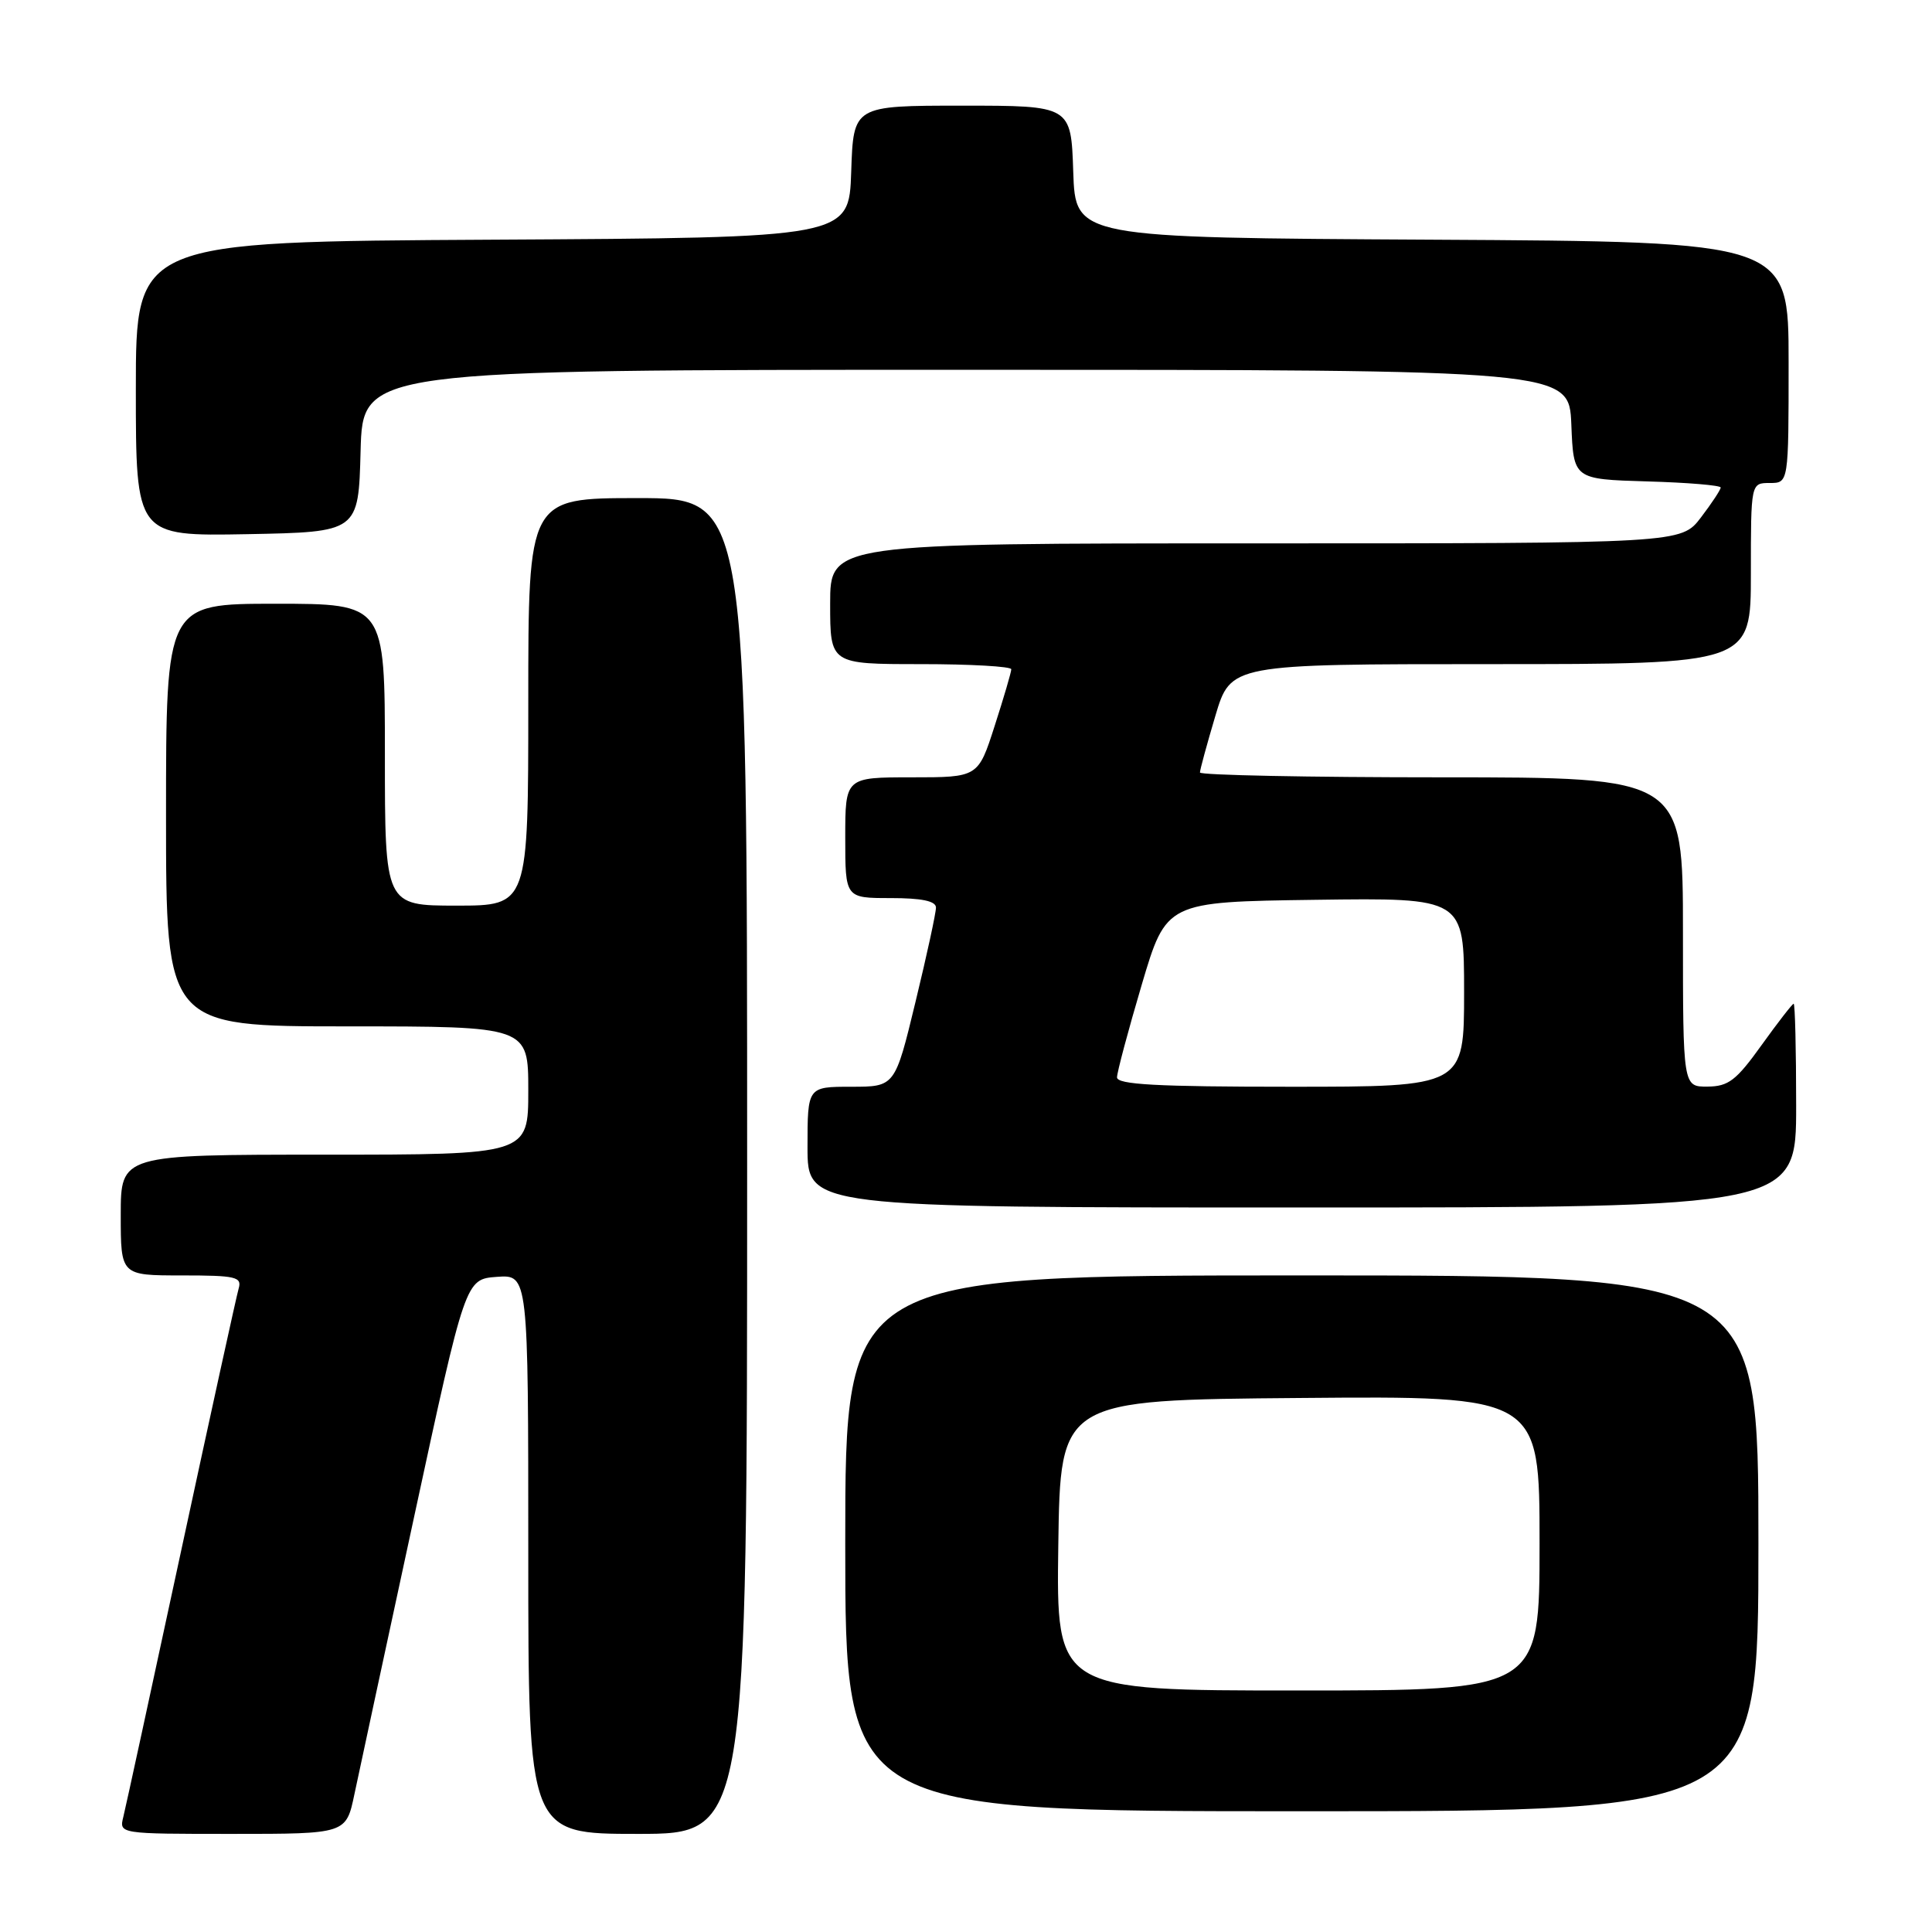 <?xml version="1.0" encoding="UTF-8" standalone="no"?>
<!DOCTYPE svg PUBLIC "-//W3C//DTD SVG 1.1//EN" "http://www.w3.org/Graphics/SVG/1.1/DTD/svg11.dtd" >
<svg xmlns="http://www.w3.org/2000/svg" xmlns:xlink="http://www.w3.org/1999/xlink" version="1.1" viewBox="0 0 256 256">
 <g >
 <path fill="currentColor"
d=" M 46.96 237.75 C 47.57 234.86 51.13 218.32 54.87 201.00 C 61.67 169.50 61.67 169.50 65.83 169.19 C 70.00 168.89 70.00 168.89 70.00 205.94 C 70.00 243.00 70.00 243.00 84.50 243.00 C 99.00 243.00 99.00 243.00 99.00 154.50 C 99.00 66.00 99.00 66.00 84.50 66.00 C 70.00 66.00 70.00 66.00 70.00 93.00 C 70.00 120.00 70.00 120.00 60.50 120.00 C 51.00 120.00 51.00 120.00 51.00 100.00 C 51.00 80.00 51.00 80.00 36.50 80.00 C 22.00 80.00 22.00 80.00 22.00 108.00 C 22.00 136.00 22.00 136.00 46.00 136.00 C 70.00 136.00 70.00 136.00 70.00 144.50 C 70.00 153.00 70.00 153.00 43.00 153.00 C 16.00 153.00 16.00 153.00 16.00 161.00 C 16.00 169.00 16.00 169.00 24.07 169.00 C 31.28 169.00 32.08 169.19 31.62 170.75 C 31.34 171.71 27.91 187.35 24.00 205.50 C 20.09 223.65 16.65 239.51 16.34 240.75 C 15.78 243.00 15.78 243.00 30.82 243.00 C 45.86 243.00 45.86 243.00 46.96 237.75 Z  M 233.00 204.50 C 233.00 169.00 233.00 169.00 172.50 169.00 C 112.00 169.00 112.00 169.00 112.00 204.50 C 112.00 240.00 112.00 240.00 172.50 240.00 C 233.00 240.00 233.00 240.00 233.00 204.50 Z  M 238.00 146.50 C 238.00 139.07 237.85 133.00 237.67 133.00 C 237.50 133.00 235.58 135.47 233.42 138.48 C 230.06 143.17 229.03 143.96 226.25 143.98 C 223.00 144.00 223.00 144.00 223.00 123.50 C 223.00 103.00 223.00 103.00 191.00 103.00 C 173.40 103.00 159.00 102.71 159.00 102.36 C 159.00 102.00 159.92 98.63 161.04 94.86 C 163.08 88.00 163.08 88.00 197.54 88.00 C 232.00 88.00 232.00 88.00 232.00 76.00 C 232.00 64.00 232.00 64.00 234.50 64.00 C 237.00 64.00 237.00 64.00 237.00 48.01 C 237.00 32.02 237.00 32.02 189.75 31.76 C 142.50 31.50 142.50 31.50 142.21 22.75 C 141.92 14.00 141.92 14.00 127.50 14.00 C 113.08 14.00 113.08 14.00 112.79 22.75 C 112.50 31.50 112.50 31.50 65.25 31.76 C 18.00 32.02 18.00 32.02 18.00 51.54 C 18.00 71.05 18.00 71.05 32.75 70.78 C 47.50 70.50 47.50 70.50 47.78 59.75 C 48.07 49.00 48.07 49.00 127.99 49.00 C 207.91 49.00 207.91 49.00 208.21 56.25 C 208.50 63.50 208.50 63.50 218.25 63.79 C 223.61 63.94 228.00 64.31 228.00 64.60 C 228.00 64.89 226.82 66.68 225.38 68.57 C 222.76 72.00 222.76 72.00 166.38 72.00 C 110.00 72.00 110.00 72.00 110.00 80.00 C 110.00 88.00 110.00 88.00 122.00 88.00 C 128.60 88.00 134.00 88.31 134.00 88.68 C 134.00 89.05 133.01 92.43 131.80 96.18 C 129.61 103.00 129.61 103.00 120.80 103.00 C 112.00 103.00 112.00 103.00 112.00 111.00 C 112.00 119.00 112.00 119.00 118.00 119.00 C 122.12 119.00 124.01 119.39 124.02 120.25 C 124.03 120.94 122.81 126.56 121.31 132.75 C 118.59 144.00 118.59 144.00 112.79 144.00 C 107.00 144.00 107.00 144.00 107.00 152.00 C 107.00 160.00 107.00 160.00 172.50 160.00 C 238.00 160.00 238.00 160.00 238.00 146.50 Z  M 140.23 204.75 C 140.50 185.50 140.50 185.50 172.25 185.24 C 204.00 184.97 204.00 184.97 204.00 204.49 C 204.00 224.00 204.00 224.00 171.98 224.00 C 139.96 224.00 139.96 224.00 140.23 204.75 Z  M 148.01 142.75 C 148.02 142.06 149.49 136.55 151.28 130.50 C 154.54 119.50 154.54 119.50 174.27 119.23 C 194.00 118.96 194.00 118.96 194.00 131.48 C 194.00 144.00 194.00 144.00 171.00 144.00 C 153.26 144.00 148.00 143.71 148.01 142.75 Z "/>
</g>
</svg>
